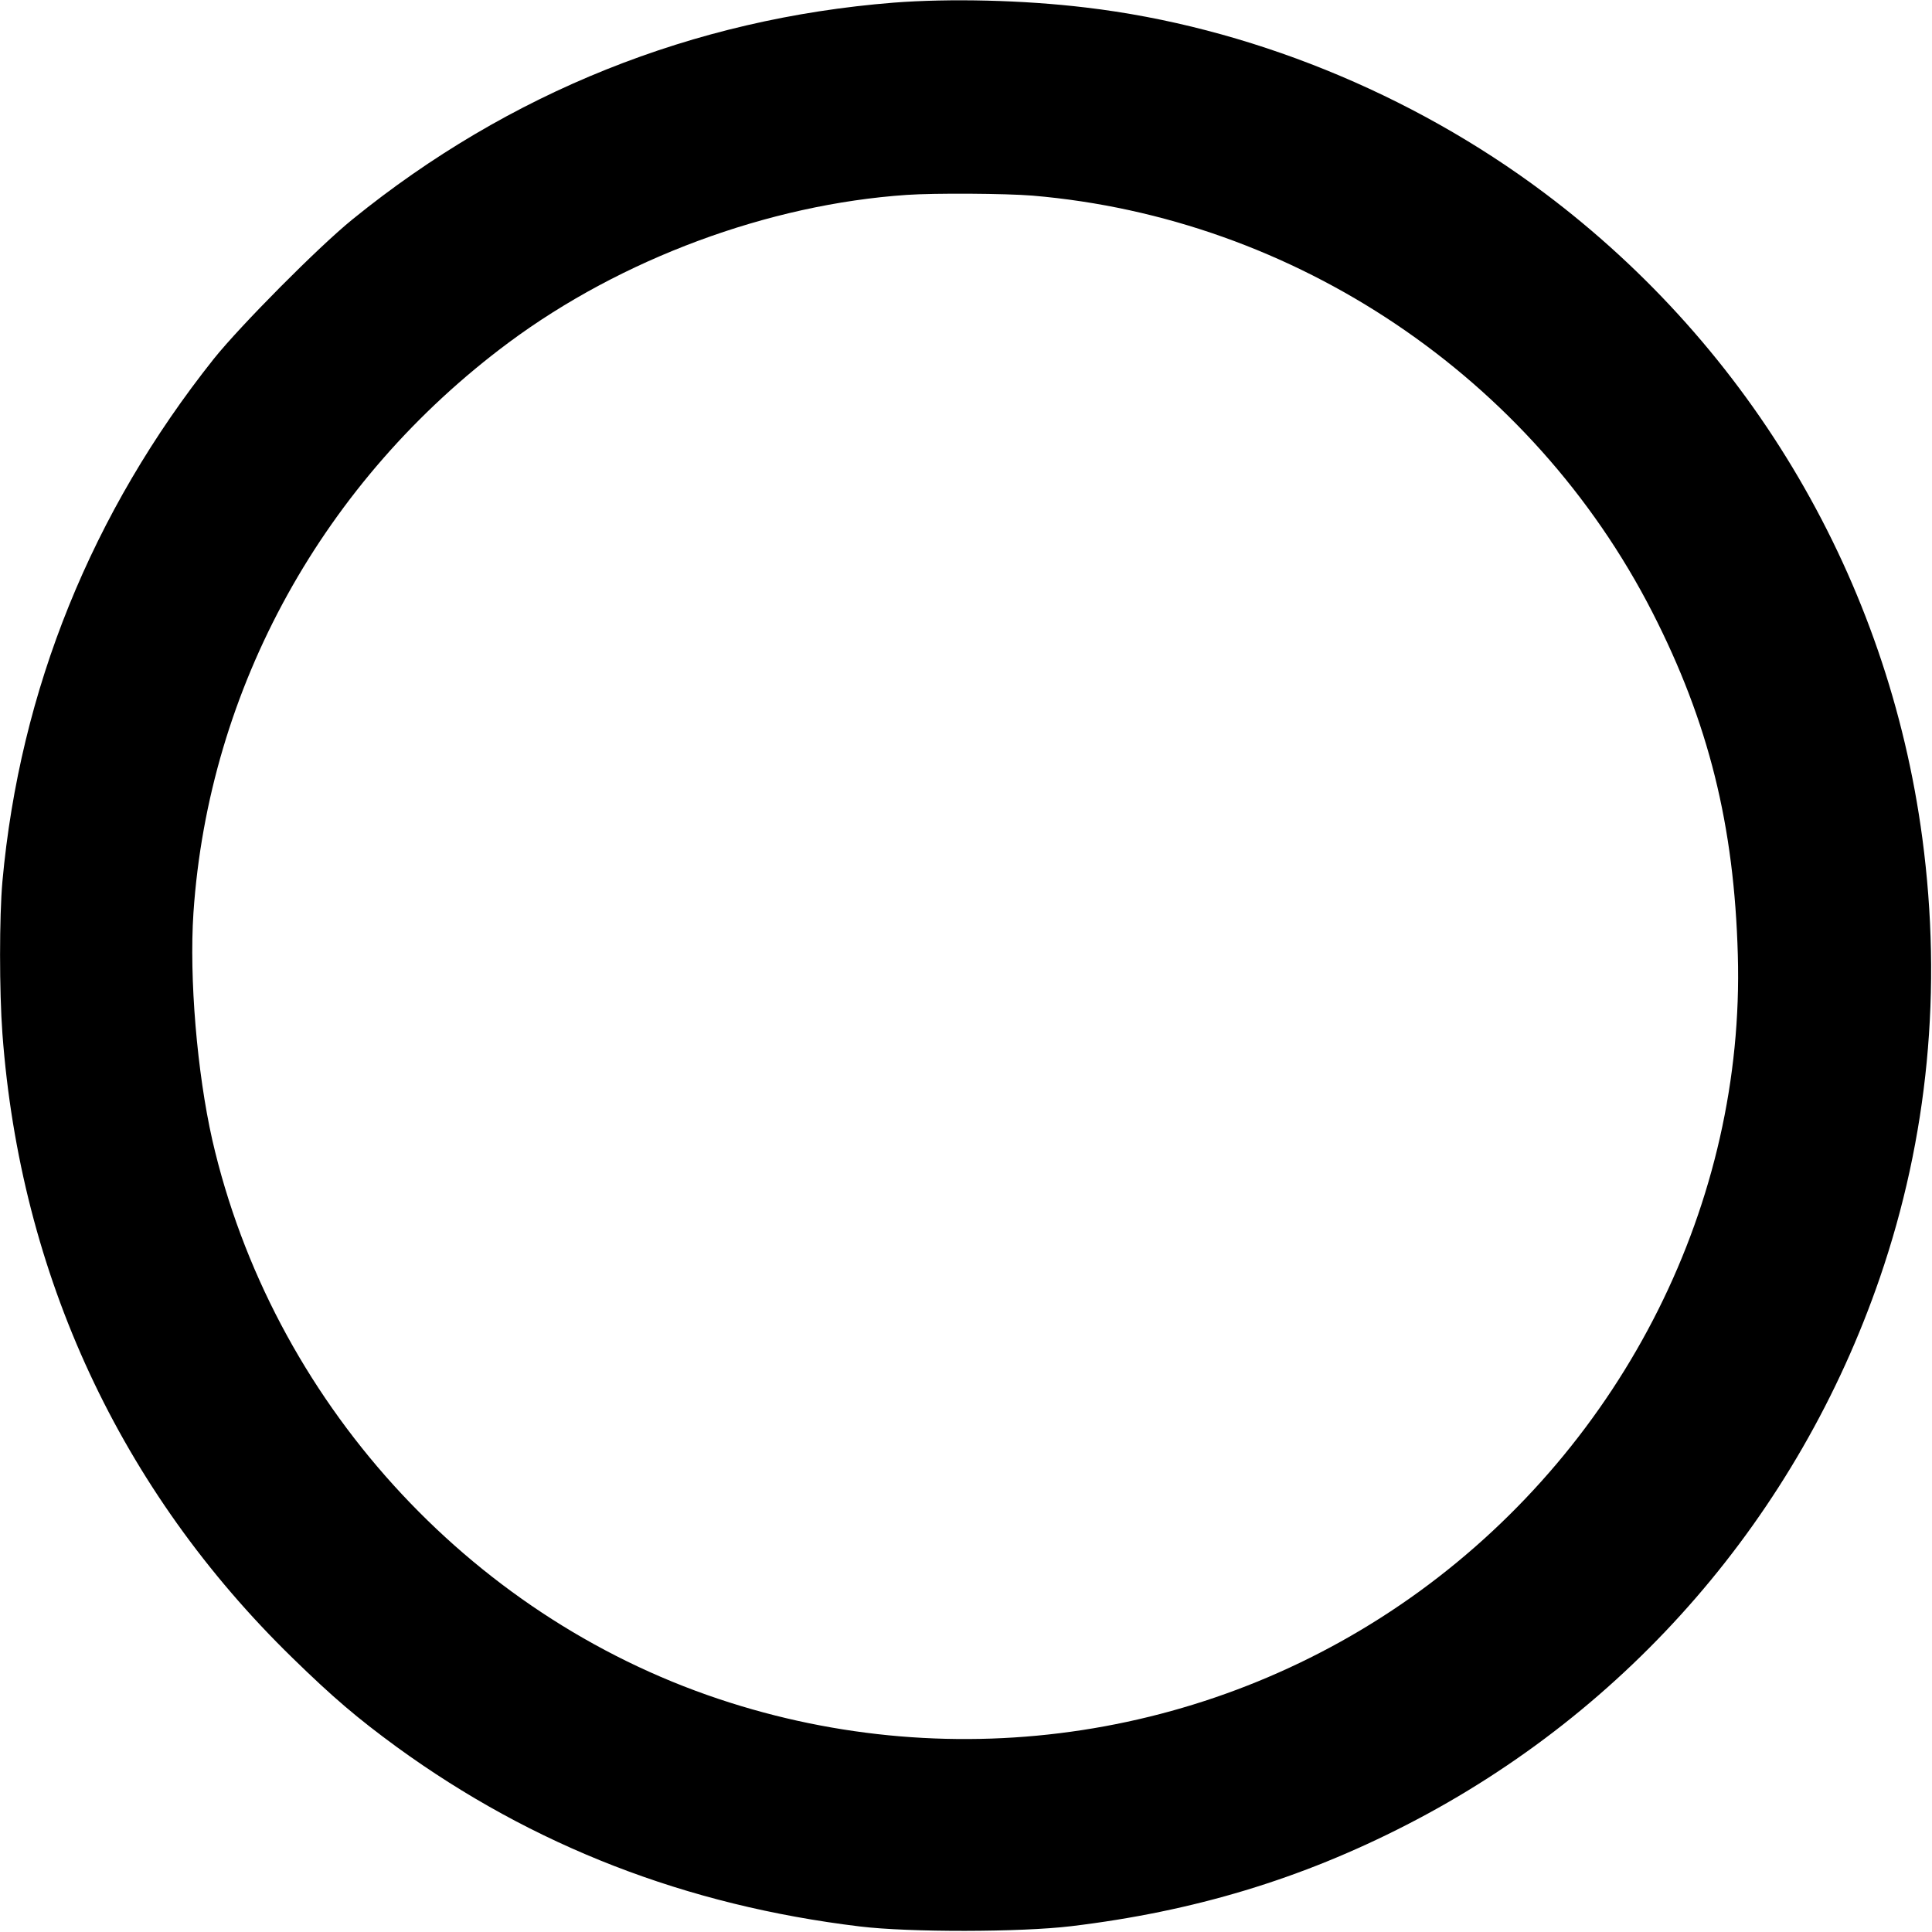 <?xml version="1.0" standalone="no"?>
<!DOCTYPE svg PUBLIC "-//W3C//DTD SVG 20010904//EN"
 "http://www.w3.org/TR/2001/REC-SVG-20010904/DTD/svg10.dtd">
<svg version="1.0" xmlns="http://www.w3.org/2000/svg"
 width="800pt" height="800pt" viewBox="0 0 800 800"
 preserveAspectRatio="xMidYMid meet">

<g transform="translate(0,800) scale(0.1,-0.1)"
fill="#000000" stroke="none">
<path d="M3700 7989 c-830 -66 -1593 -372 -2240 -897 -141 -114 -465 -441
-574 -577 -506 -636 -804 -1372 -876 -2165 -13 -146 -13 -455 0 -630 74 -999
488 -1890 1201 -2585 167 -163 268 -249 432 -369 564 -410 1198 -656 1917
-743 205 -25 667 -24 875 1 508 61 952 195 1390 420 922 473 1621 1282 1959
2265 200 582 259 1195 176 1820 -142 1066 -704 2026 -1565 2672 -553 415
-1231 689 -1900 768 -258 31 -563 38 -795 20z m575 -799 c1088 -92 2069 -752
2567 -1725 233 -456 339 -882 354 -1420 29 -1022 -469 -2017 -1319 -2635 -837
-608 -1918 -774 -2901 -445 -1042 348 -1851 1243 -2097 2315 -63 279 -96 670
-78 940 63 932 539 1792 1306 2362 466 346 1074 572 1648 611 116 8 409 6 520
-3z"/>
</g>
</svg>
